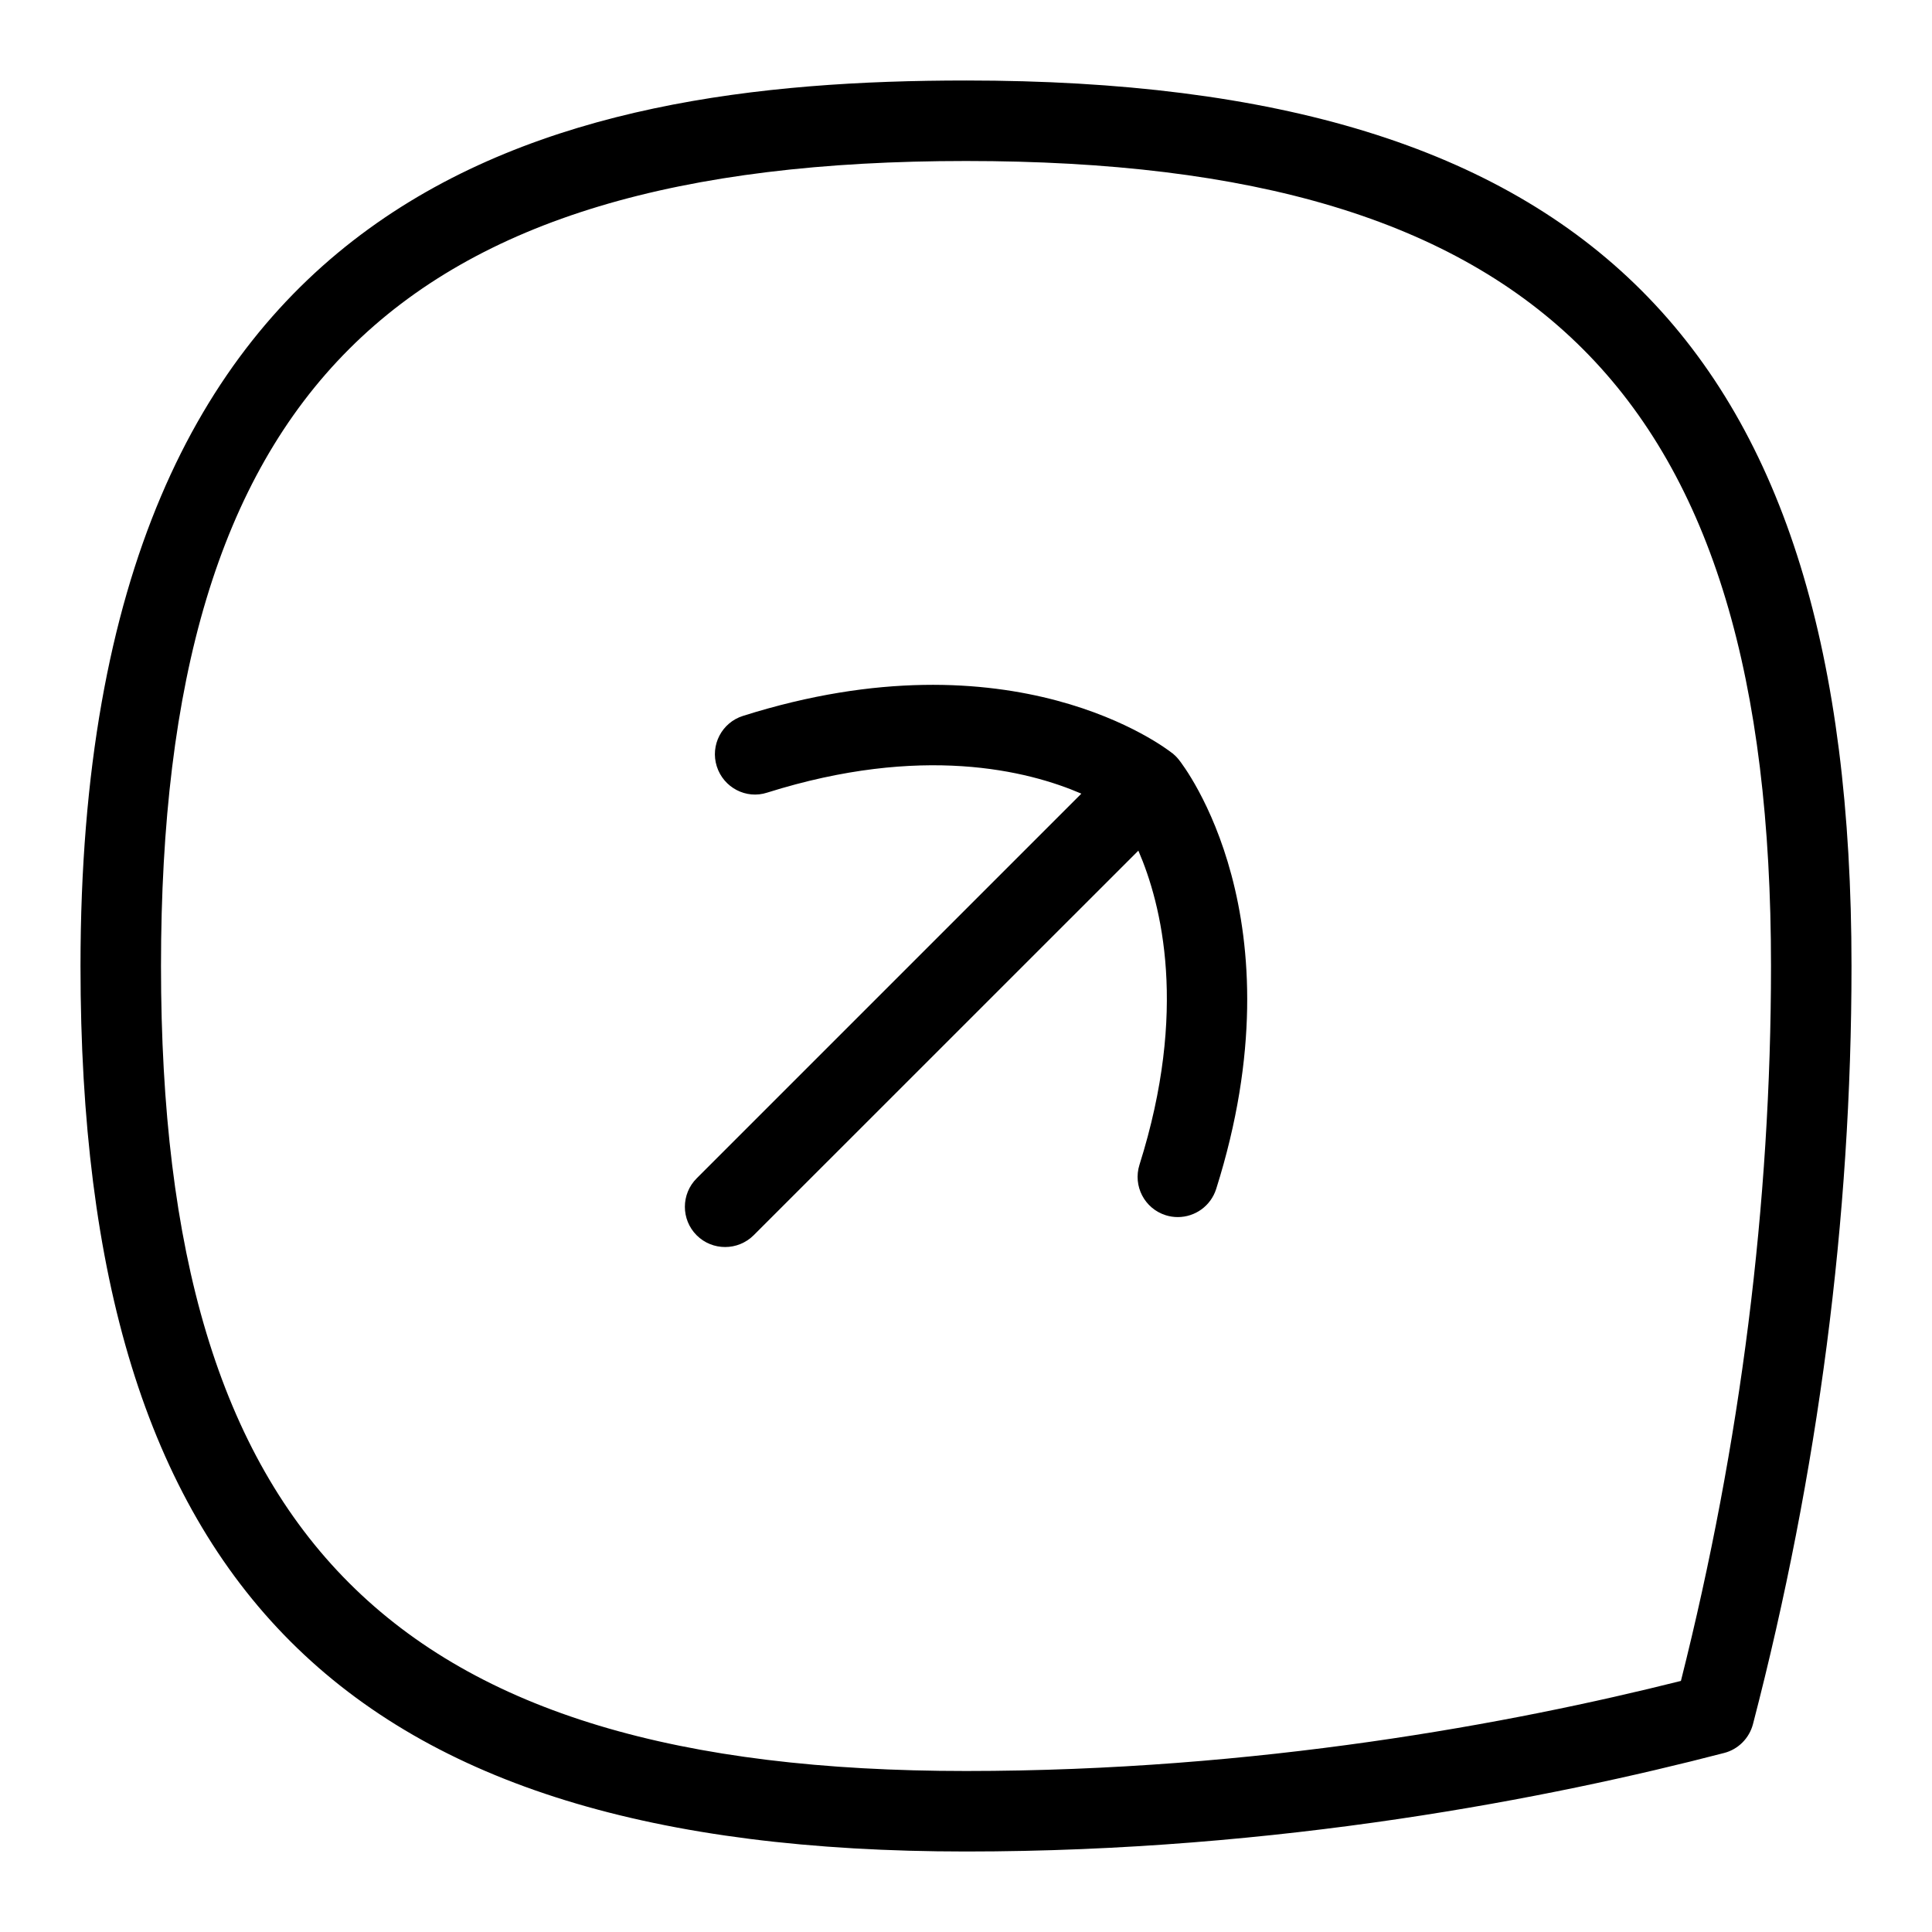 <svg id="Layer_1" viewBox="0 0 24 24" xmlns="http://www.w3.org/2000/svg" data-name="Layer 1"><path d="m12 1c-5.121 0-11 1.25-11 11 0 7.71 3.29 11 11 11 3.894 0 7.271-.666 9.418-1.224.175-.045.312-.183.358-.358.812-3.123 1.224-6.291 1.224-9.418 0-7.71-3.29-11-11-11zm8.881 19.881c-2.098.527-5.261 1.119-8.881 1.119-7.103 0-10-2.897-10-10s2.897-10 10-10 10 2.897 10 10c0 2.947-.376 5.933-1.119 8.881z"/><path d="m14.563 9.357c-.079-.063-1.97-1.527-5.333-.464-.264.083-.409.364-.326.627.084.264.365.412.627.326 1.918-.604 3.235-.275 3.902.013l-4.779 4.779c-.195.195-.195.512 0 .707.098.098.226.146.354.146s.256-.049.354-.146l4.779-4.778c.29.669.619 1.986.014 3.902-.083.263.062.544.326.627.05.016.101.023.15.023.213 0 .409-.136.477-.35 1.062-3.363-.401-5.254-.465-5.333-.023-.029-.05-.056-.079-.08z"/></svg>